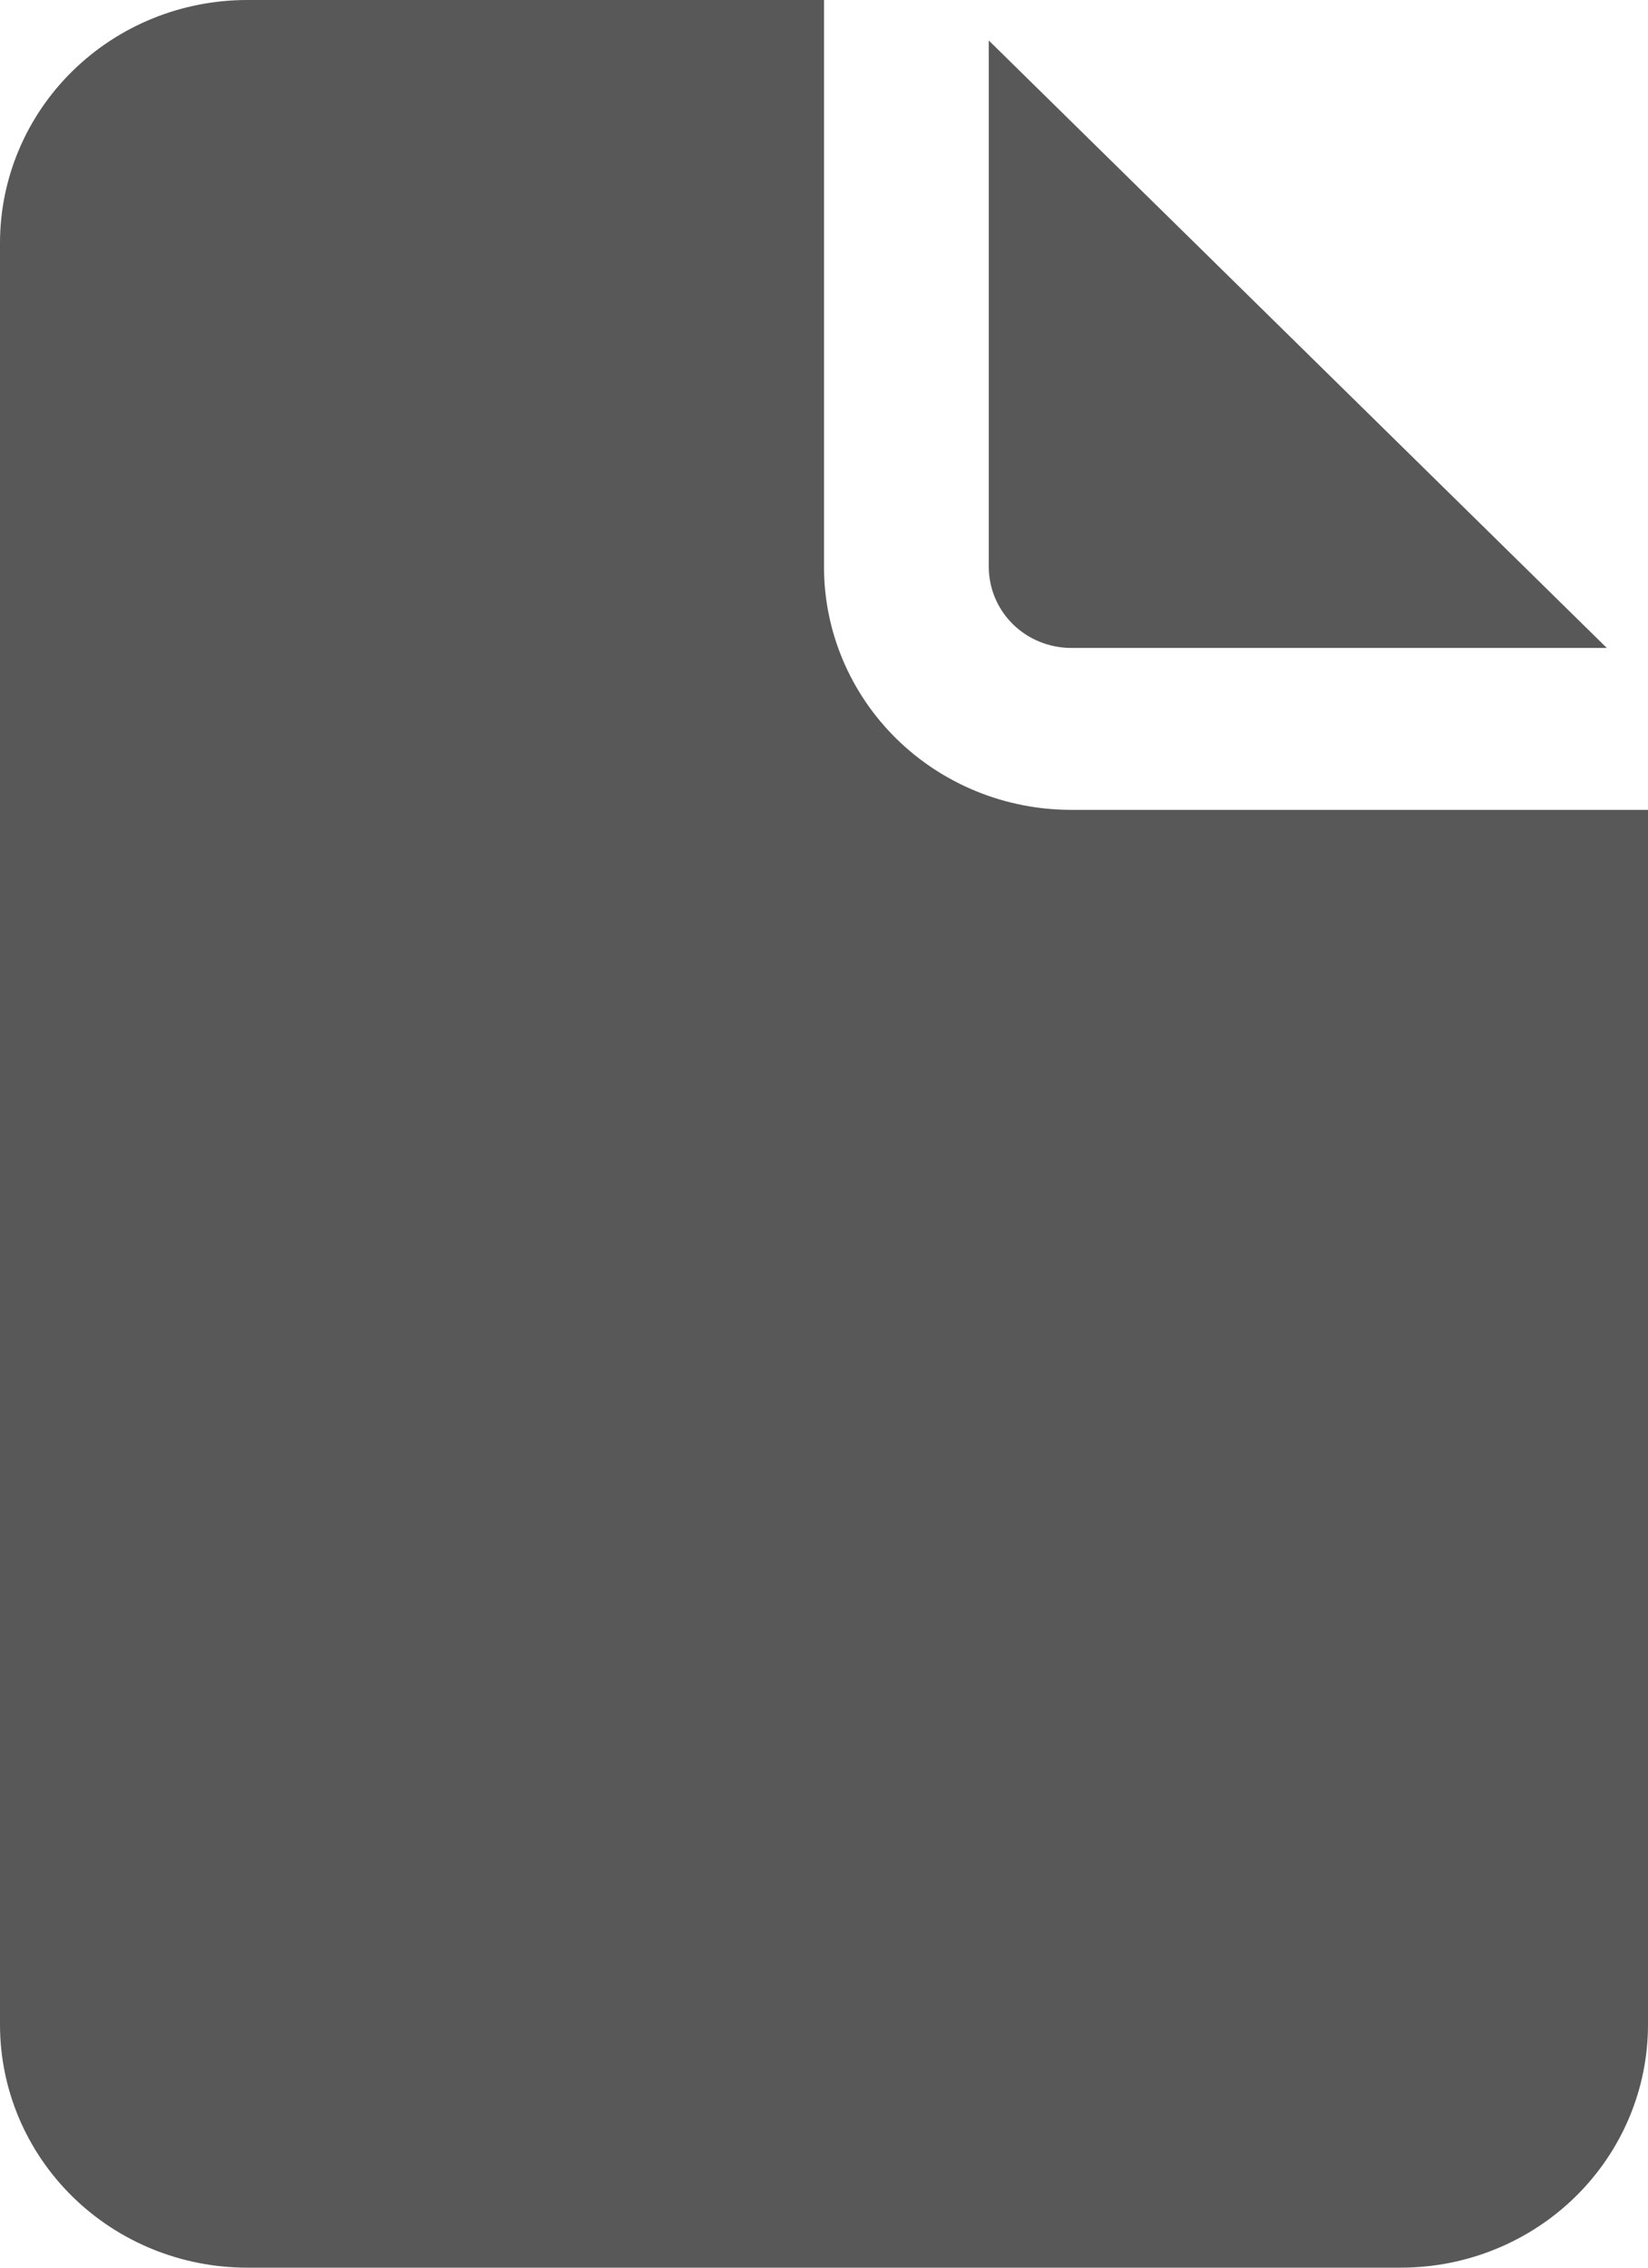 <svg width="16" height="22" viewBox="0 0 16 22" fill="none" xmlns="http://www.w3.org/2000/svg">
<path d="M8 0V5.5C8 6.125 8.253 6.725 8.703 7.167C9.153 7.609 9.763 7.857 10.4 7.857H16V19.643C16 20.268 15.747 20.868 15.297 21.31C14.847 21.752 14.236 22 13.6 22H2.4C1.763 22 1.153 21.752 0.703 21.31C0.253 20.868 0 20.268 0 19.643V2.357C0 1.732 0.253 1.132 0.703 0.69C1.153 0.248 1.763 0 2.4 0H8ZM9.6 0.393V5.5C9.6 5.708 9.684 5.908 9.834 6.056C9.984 6.203 10.188 6.286 10.4 6.286H15.6L9.6 0.393Z" fill="#585858"/>
</svg>
